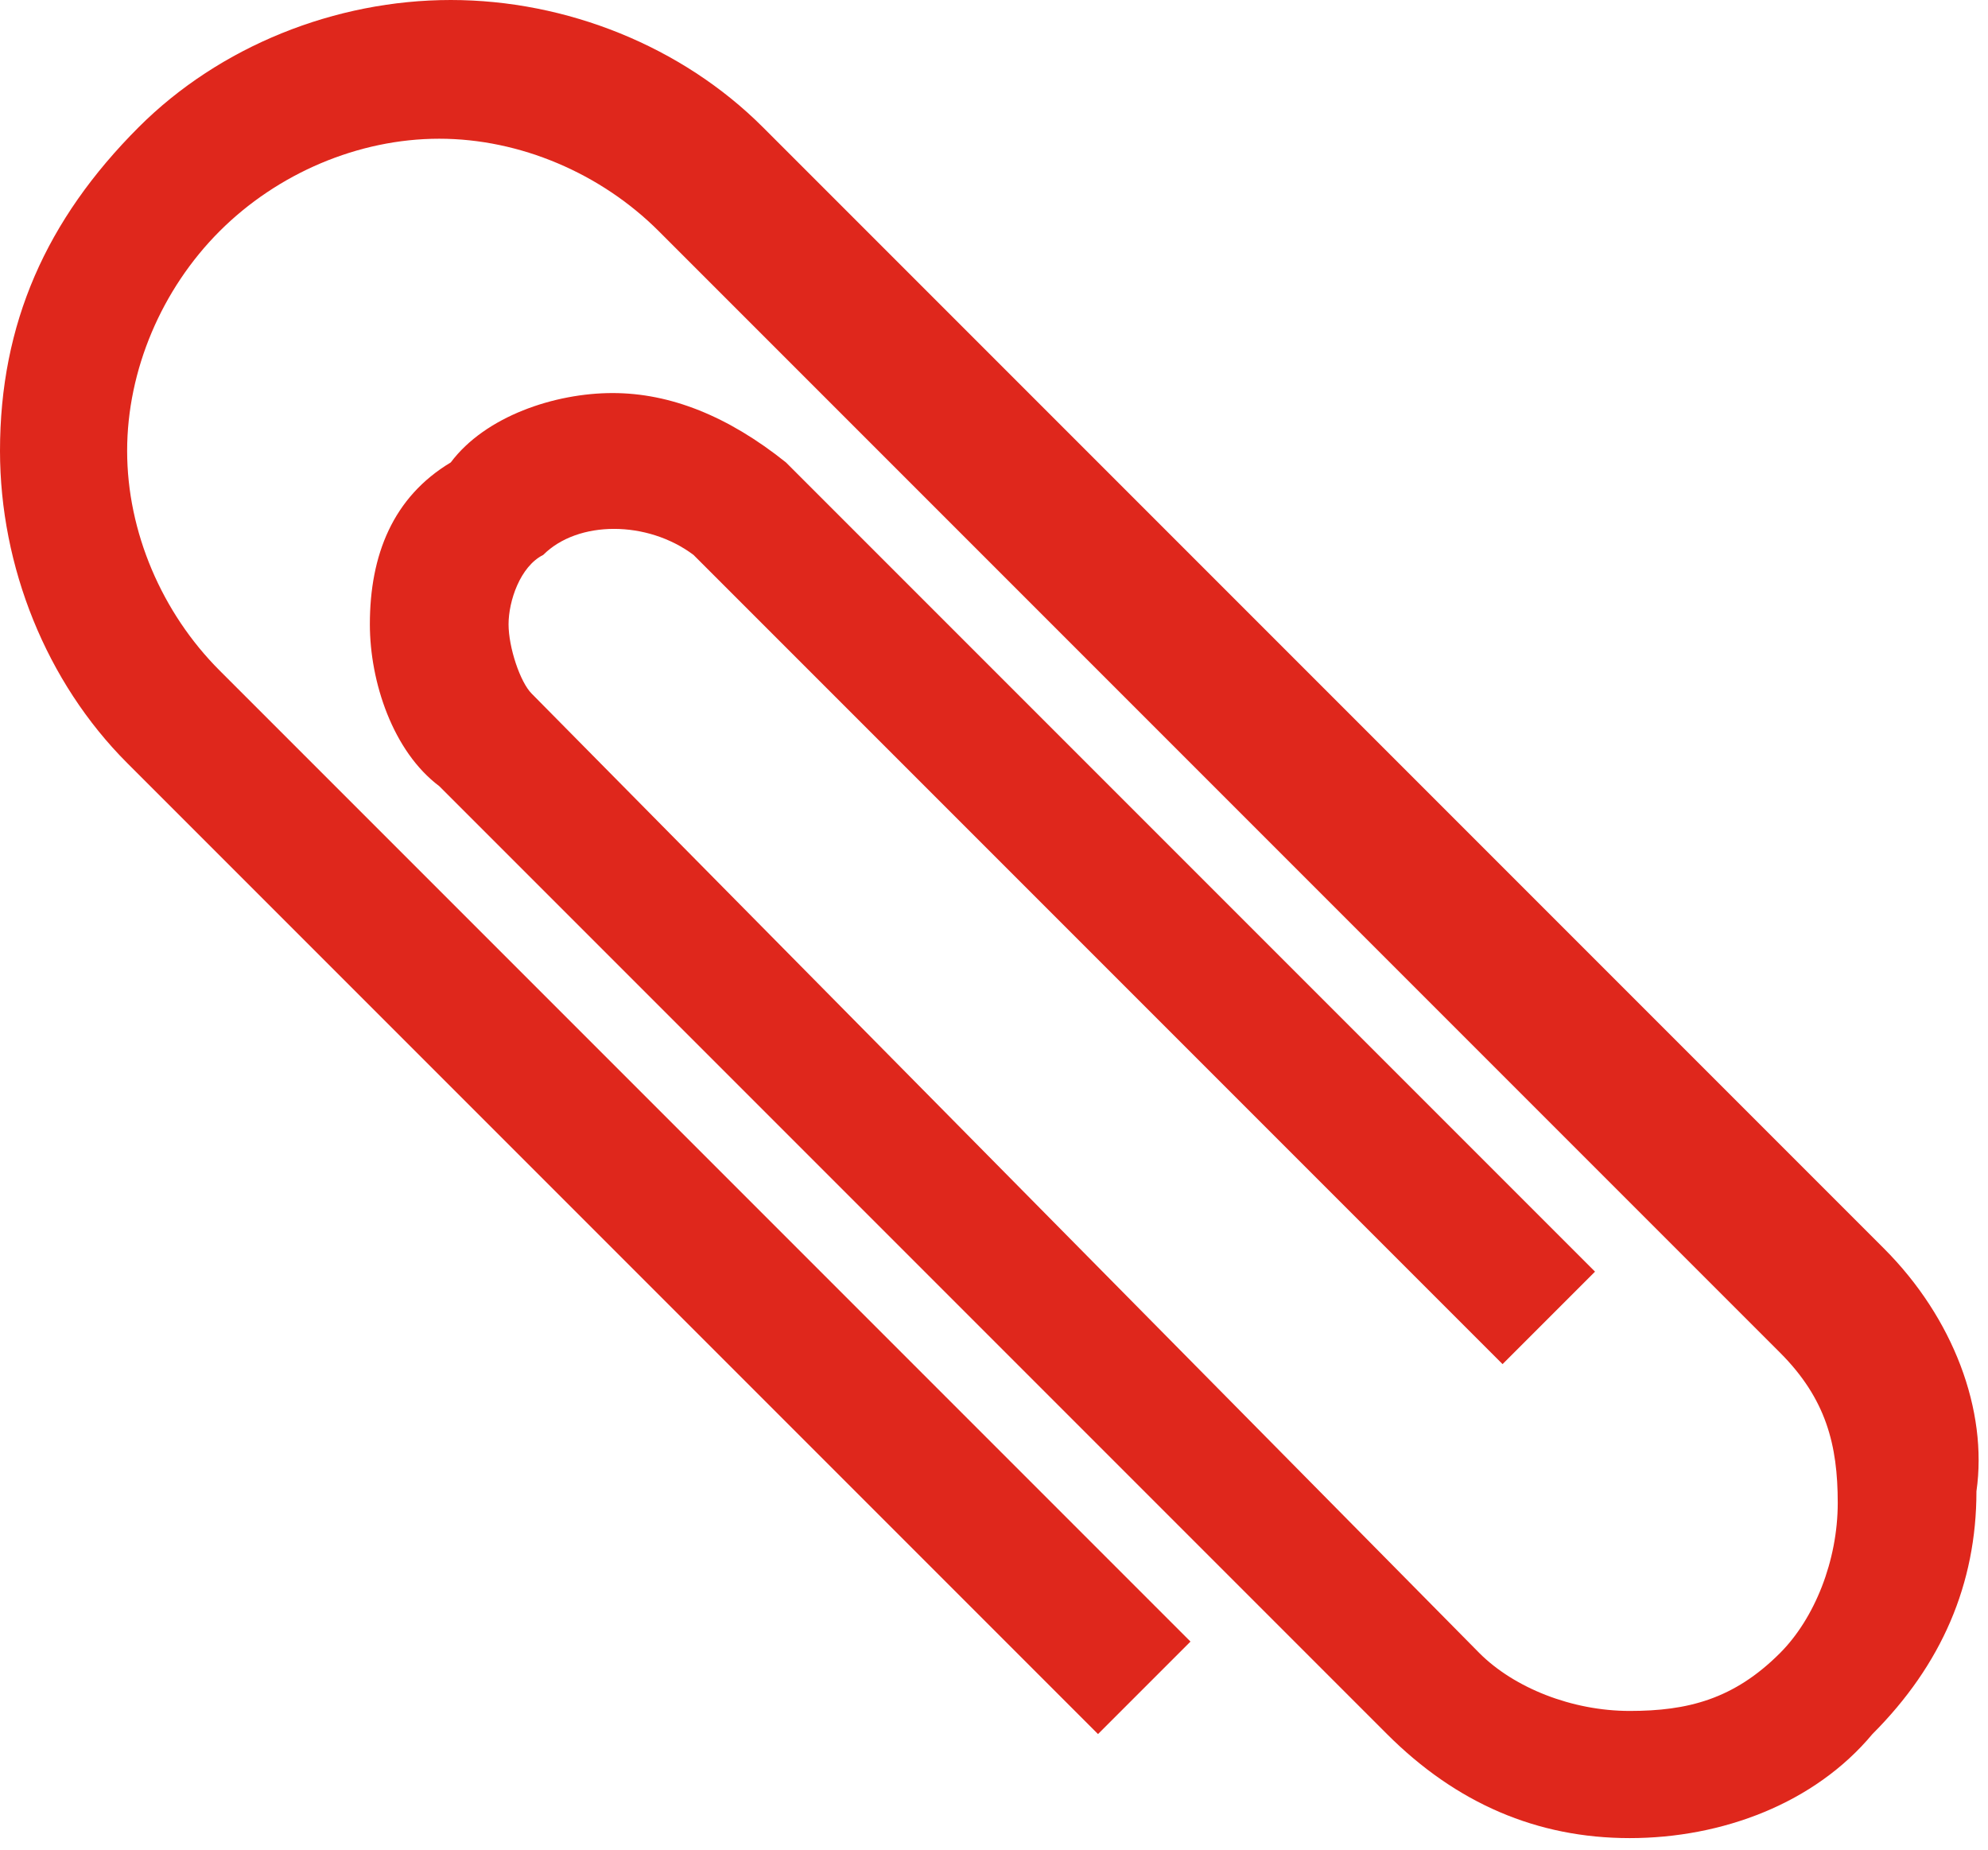 <?xml version="1.0" encoding="utf-8"?>
<!-- Generator: Adobe Illustrator 23.0.3, SVG Export Plug-In . SVG Version: 6.00 Build 0)  -->
<svg version="1.1" id="Layer_1" xmlns="http://www.w3.org/2000/svg" xmlns:xlink="http://www.w3.org/1999/xlink" x="0px" y="0px"
	 viewBox="0 0 17.2 16" style="enable-background:new 0 0 17.2 16;" xml:space="preserve">
<style type="text/css">
	.st0{fill:#DF271C;}
</style>
<path class="st0" d="M16.3,10.8L6.6,1.1C5.9,0.4,4.9,0,3.9,0c0,0,0,0,0,0c-1,0-2,0.4-2.7,1.1C0.4,1.9,0,2.8,0,3.9c0,1,0.4,2,1.1,2.7
	L9.5,15l0.8-0.8L1.9,5.8C1.4,5.3,1.1,4.6,1.1,3.9c0-0.7,0.3-1.4,0.8-1.9c0.5-0.5,1.2-0.8,1.9-0.8c0.7,0,1.4,0.3,1.9,0.8l9.7,9.7
	c0.4,0.4,0.5,0.8,0.5,1.3c0,0.5-0.2,1-0.5,1.3c-0.4,0.4-0.8,0.5-1.3,0.5c-0.5,0-1-0.2-1.3-0.5L4.6,6C4.5,5.9,4.4,5.6,4.4,5.4
	c0-0.2,0.1-0.5,0.3-0.6c0.3-0.3,0.9-0.3,1.3,0l7,7l0.8-0.8l-7-7C6.3,3.6,5.8,3.4,5.3,3.4c0,0,0,0,0,0c-0.5,0-1.1,0.2-1.4,0.6
	C3.4,4.3,3.2,4.8,3.2,5.4c0,0.5,0.2,1.1,0.6,1.4l8.2,8.2c0.6,0.6,1.3,0.9,2.1,0.9c0.8,0,1.6-0.3,2.1-0.9c0.6-0.6,0.9-1.3,0.9-2.1
	C17.2,12.2,16.9,11.4,16.3,10.8z"/>
</svg>
